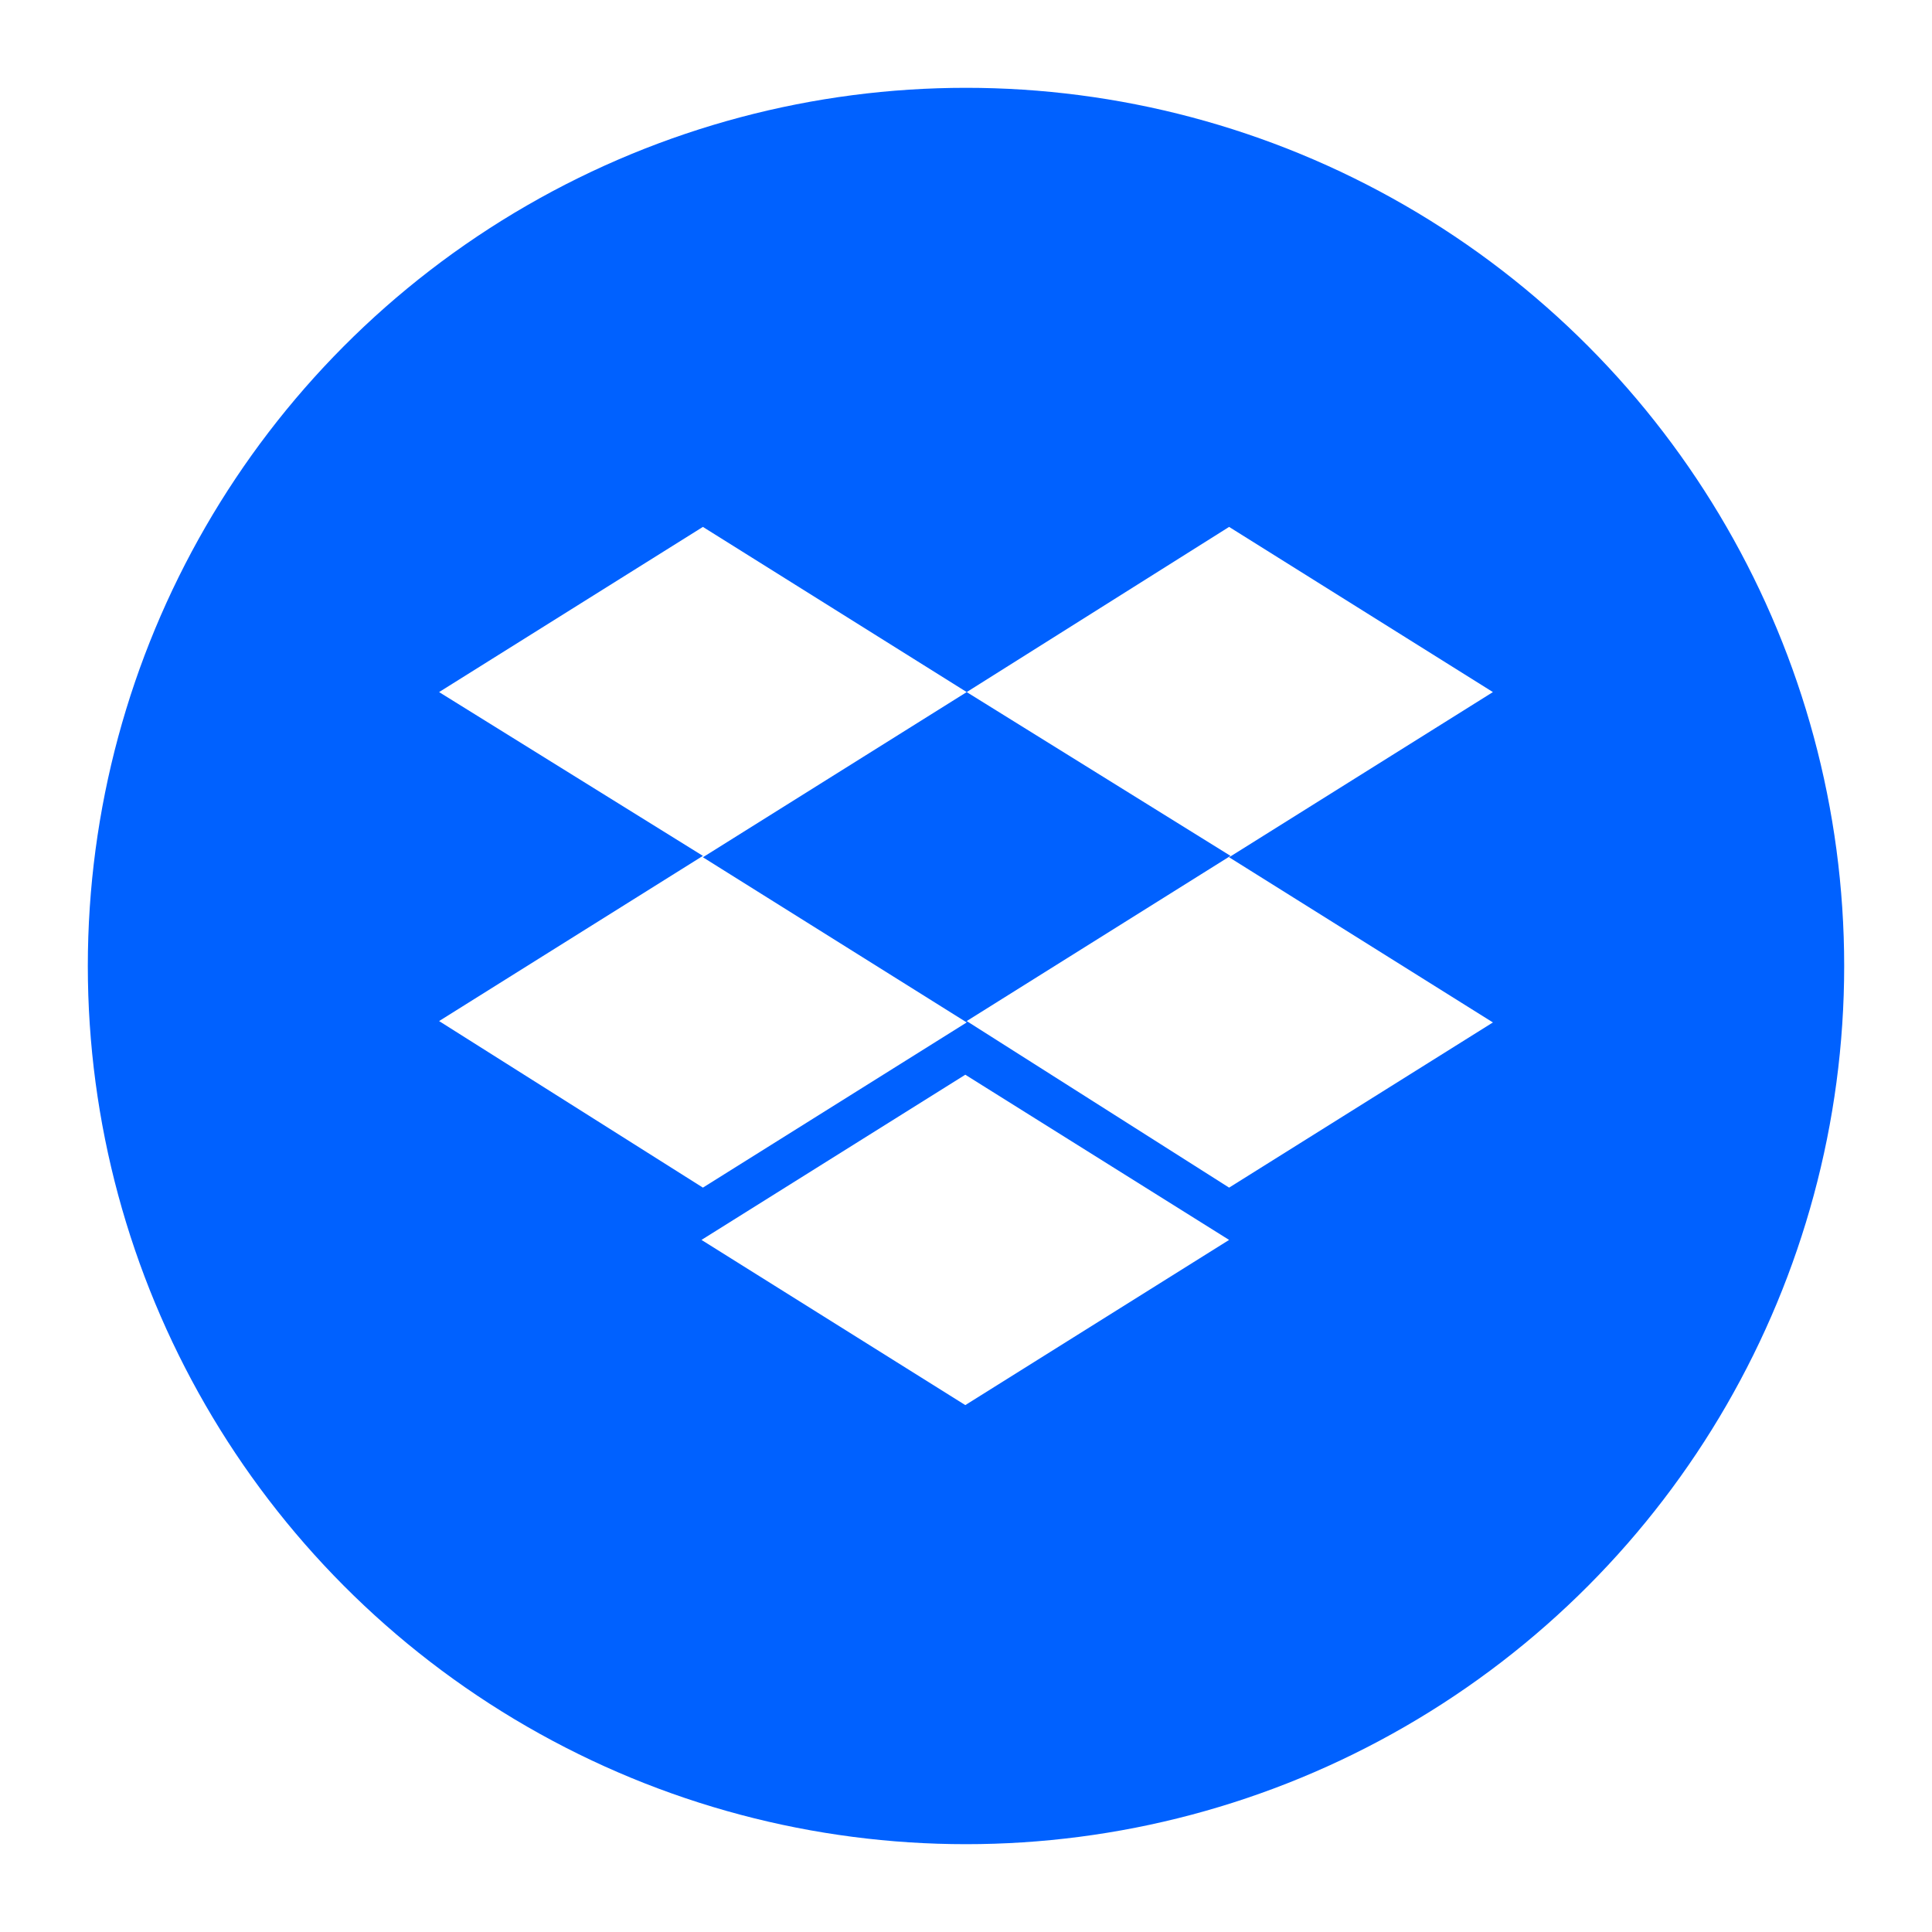 <svg xmlns="http://www.w3.org/2000/svg" xmlns:xlink="http://www.w3.org/1999/xlink" width="99" height="99" viewBox="0 0 99 99">
  <defs>
    <filter id="Oval" x="0" y="0" width="99" height="99" filterUnits="userSpaceOnUse">
      <feOffset input="SourceAlpha"/>
      <feGaussianBlur stdDeviation="1.5" result="blur"/>
      <feFlood flood-opacity="0.149"/>
      <feComposite operator="in" in2="blur"/>
      <feComposite in="SourceGraphic"/>
    </filter>
  </defs>
  <g id="circle_dropbox" data-name="circle/dropbox" transform="translate(4.5 4.5)">
    <g id="circle_dropbox-2" data-name="circle/dropbox">
      <g id="Oval-2" data-name="Oval">
        <g transform="matrix(1, 0, 0, 1, -4.5, -4.5)" filter="url(#Oval)">
          <circle id="Oval-3" data-name="Oval" cx="45" cy="45" r="45" transform="translate(4.5 4.5)" fill="#0061ff"/>
        </g>
        <circle id="Oval-4" data-name="Oval" cx="45" cy="45" r="45" fill="none"/>
      </g>
      <path id="Shape" d="M26.964,45h0L13.446,36.536l13.518-8.465,13.518,8.465L26.965,45ZM40.482,33.856h0L27.036,25.322l13.518-8.465L27.036,8.464,40.482,0,54,8.464,40.482,16.928,54,25.392,40.483,33.856Zm-26.964,0h0L0,25.322l13.518-8.465L0,8.464,13.518,0,27.036,8.464,13.518,16.928l13.518,8.464L13.519,33.856Z" transform="translate(18 22.5)" fill="#fff"/>
    </g>
  </g>
</svg>
